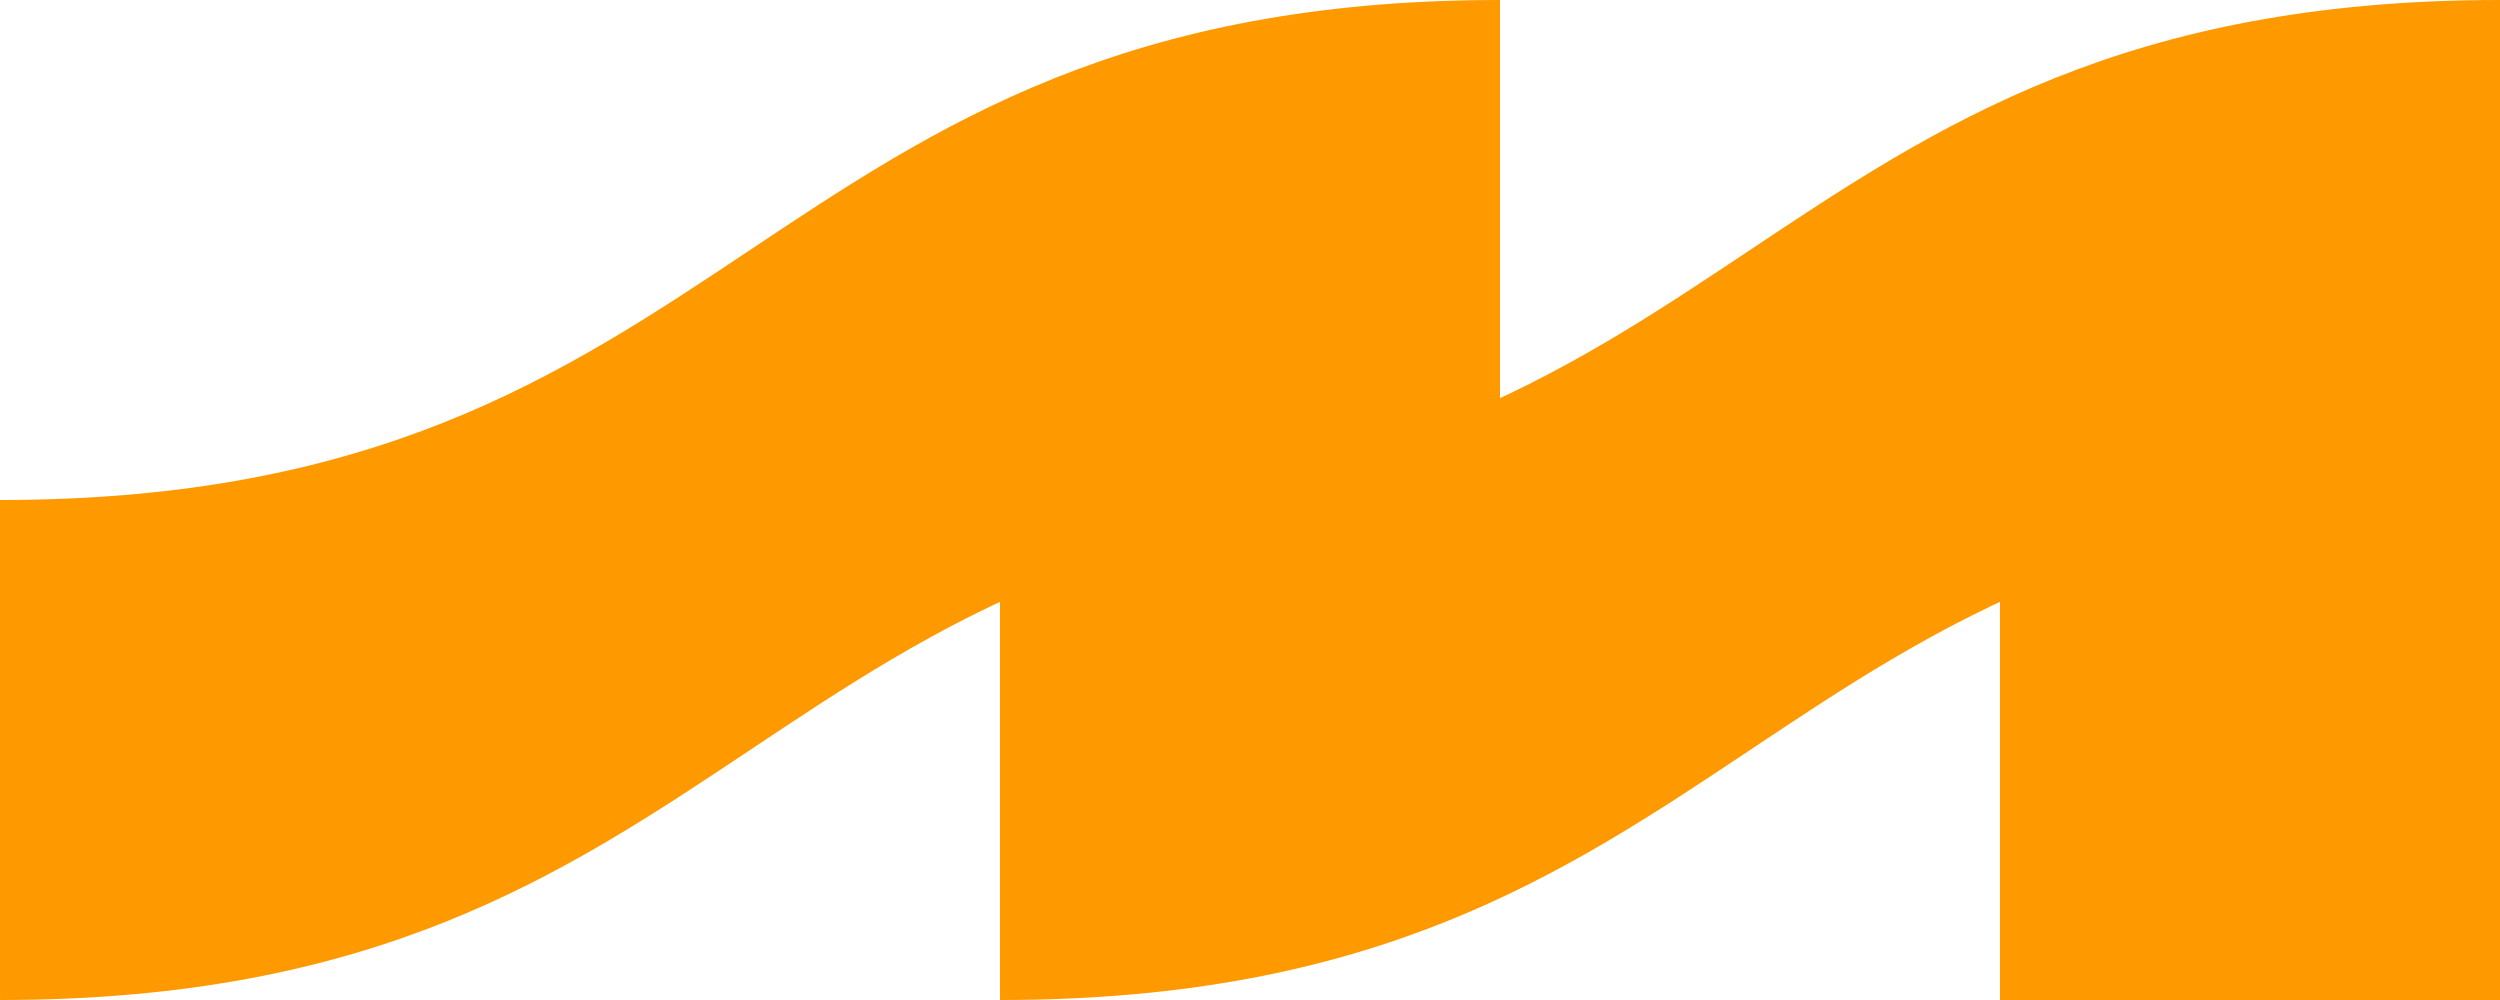 <svg width="80" height="32" viewBox="0 0 80 32" fill="none" xmlns="http://www.w3.org/2000/svg">
<path d="M80 32V16H64V32H80Z" fill="#FF9900"/>
<path d="M32 32V16C56 16 56 -2.09808e-05 80 -2.09808e-05V16C56.002 16 56.002 32 32 32Z" fill="#FF9900"/>
<path d="M0 32V16C24 16 24 -2.09808e-05 48 -2.09808e-05V16C24.002 16 24.002 32 0 32Z" fill="#FF9900"/>
</svg>
